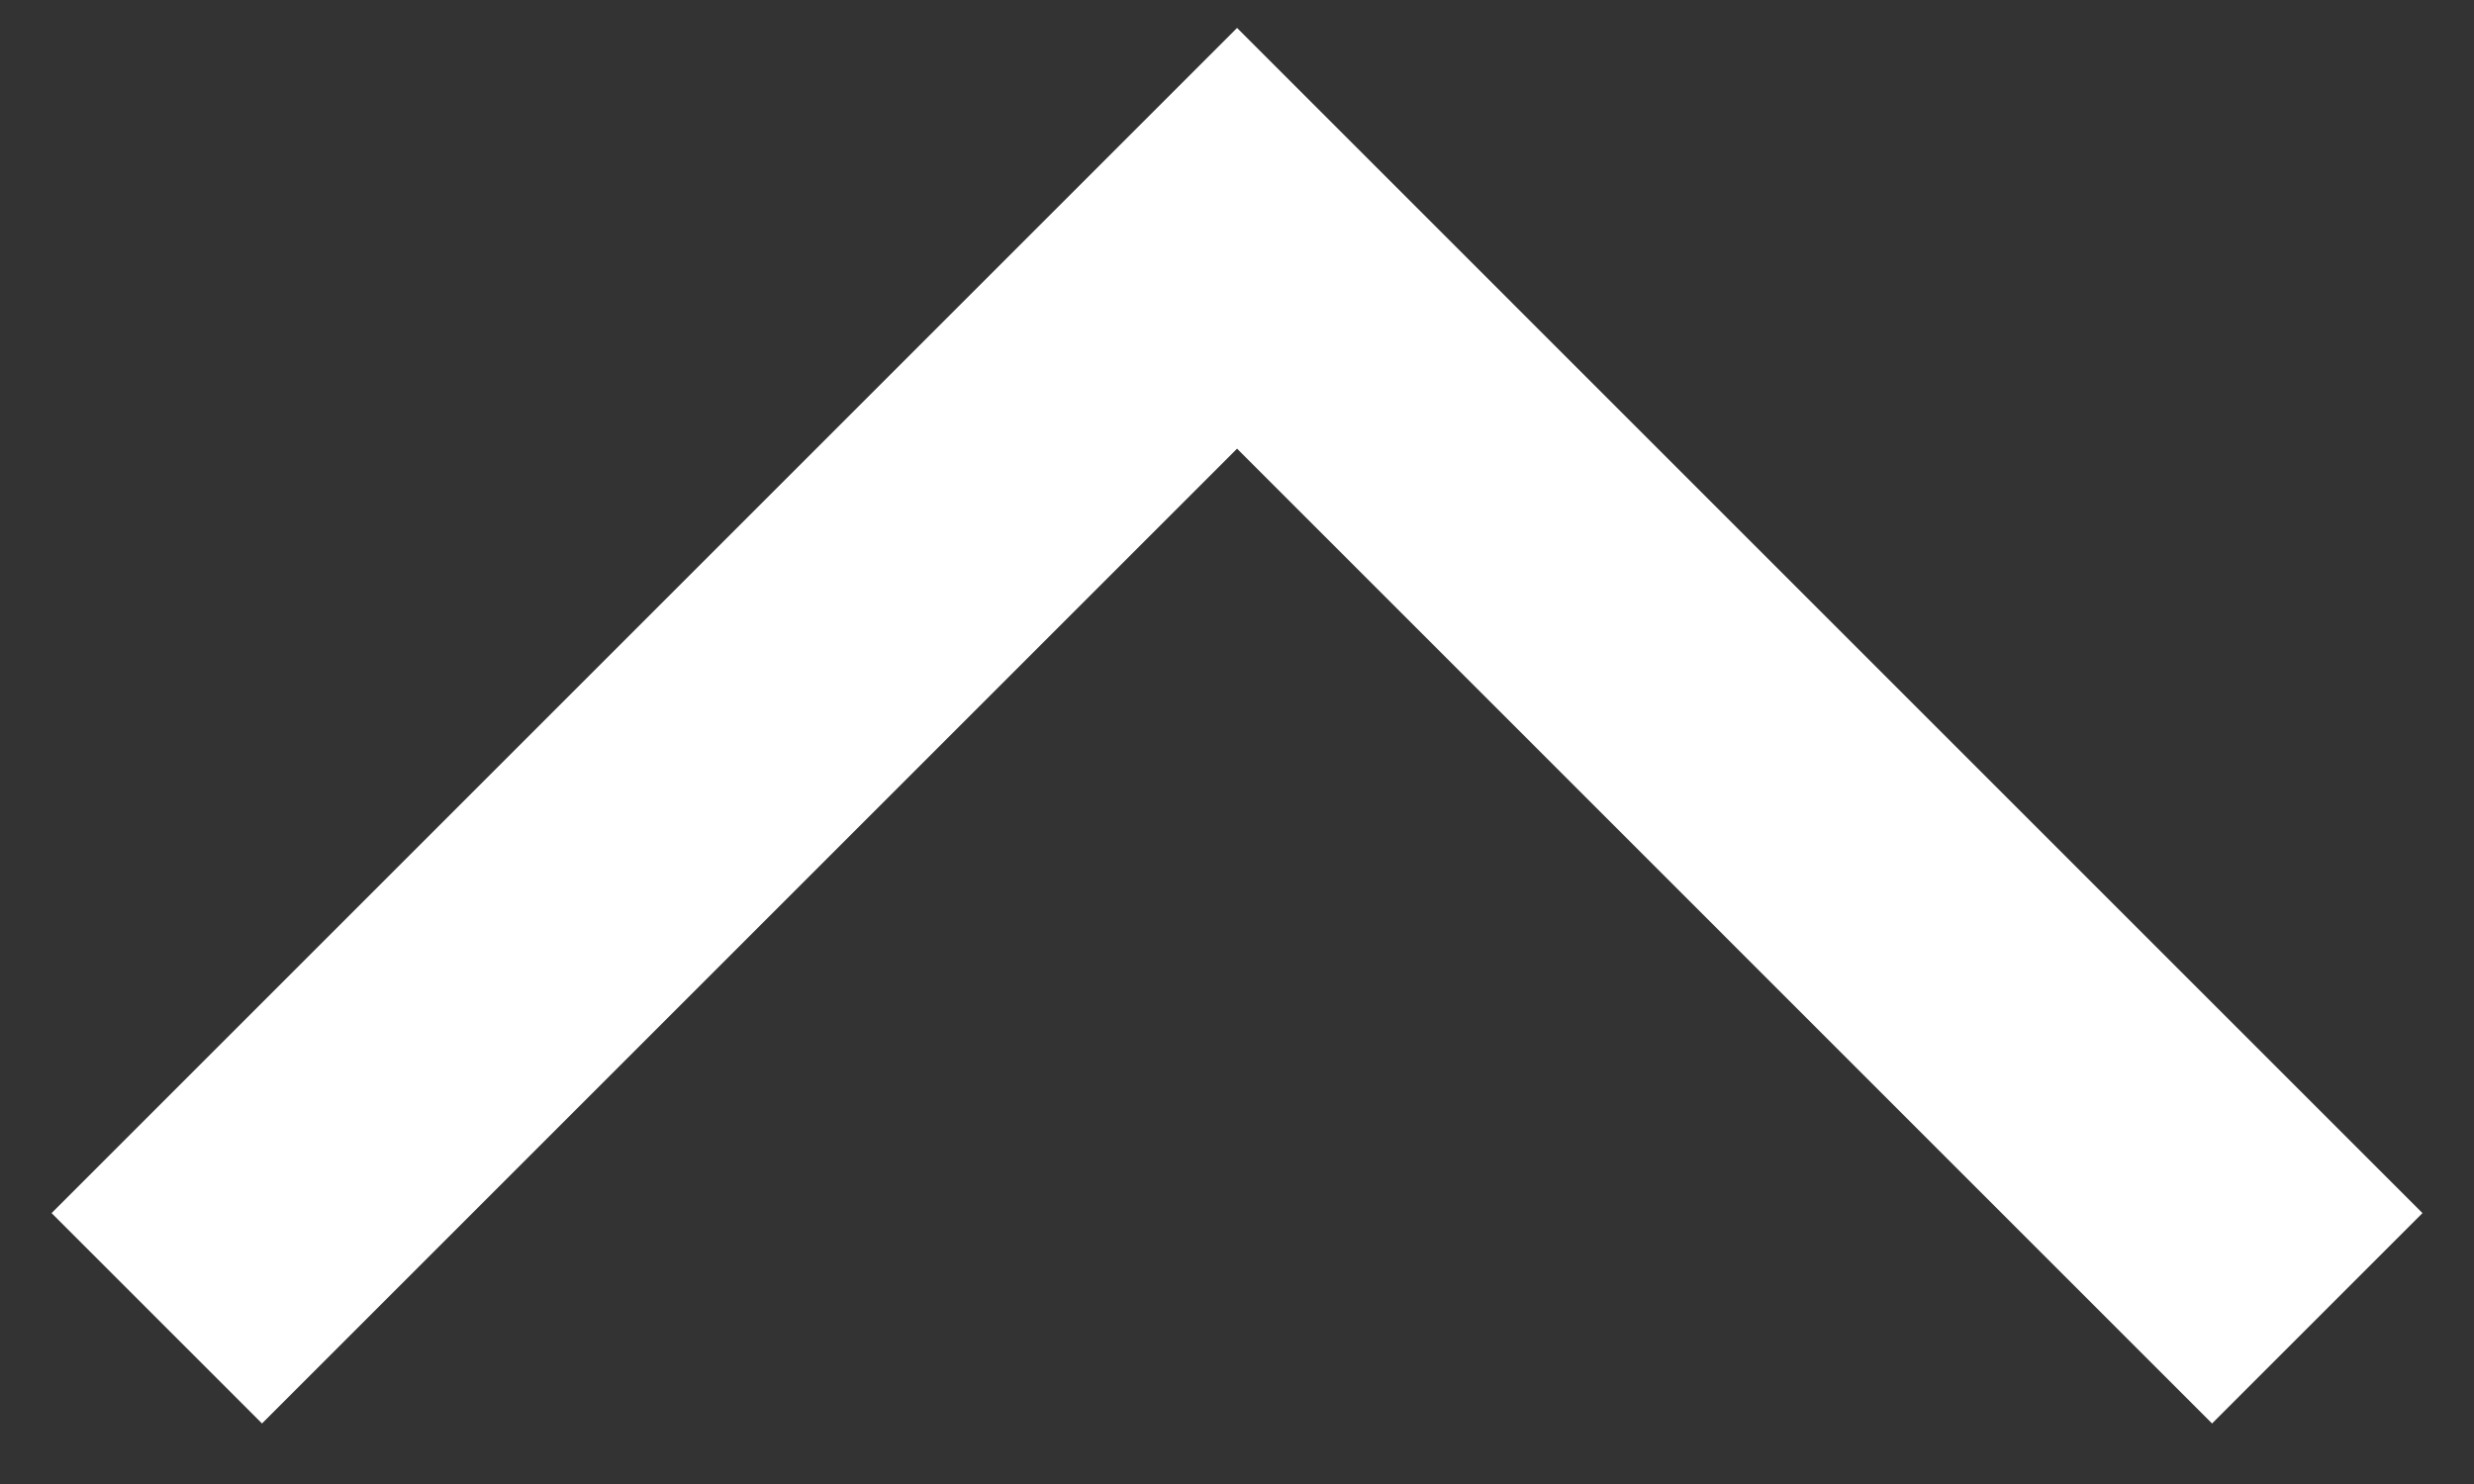<svg width="40" height="24" viewBox="0 0 40 24" fill="none" xmlns="http://www.w3.org/2000/svg">
<rect x="0" y="0" width="40" height="24" fill="#333333" stroke="none"/>
<path d="M39.167 19.619L35.765 23.021L20.001 7.256L4.236 23.021L0.834 19.619L20.001 0.452L39.167 19.619Z" fill="white"/>
</svg>
